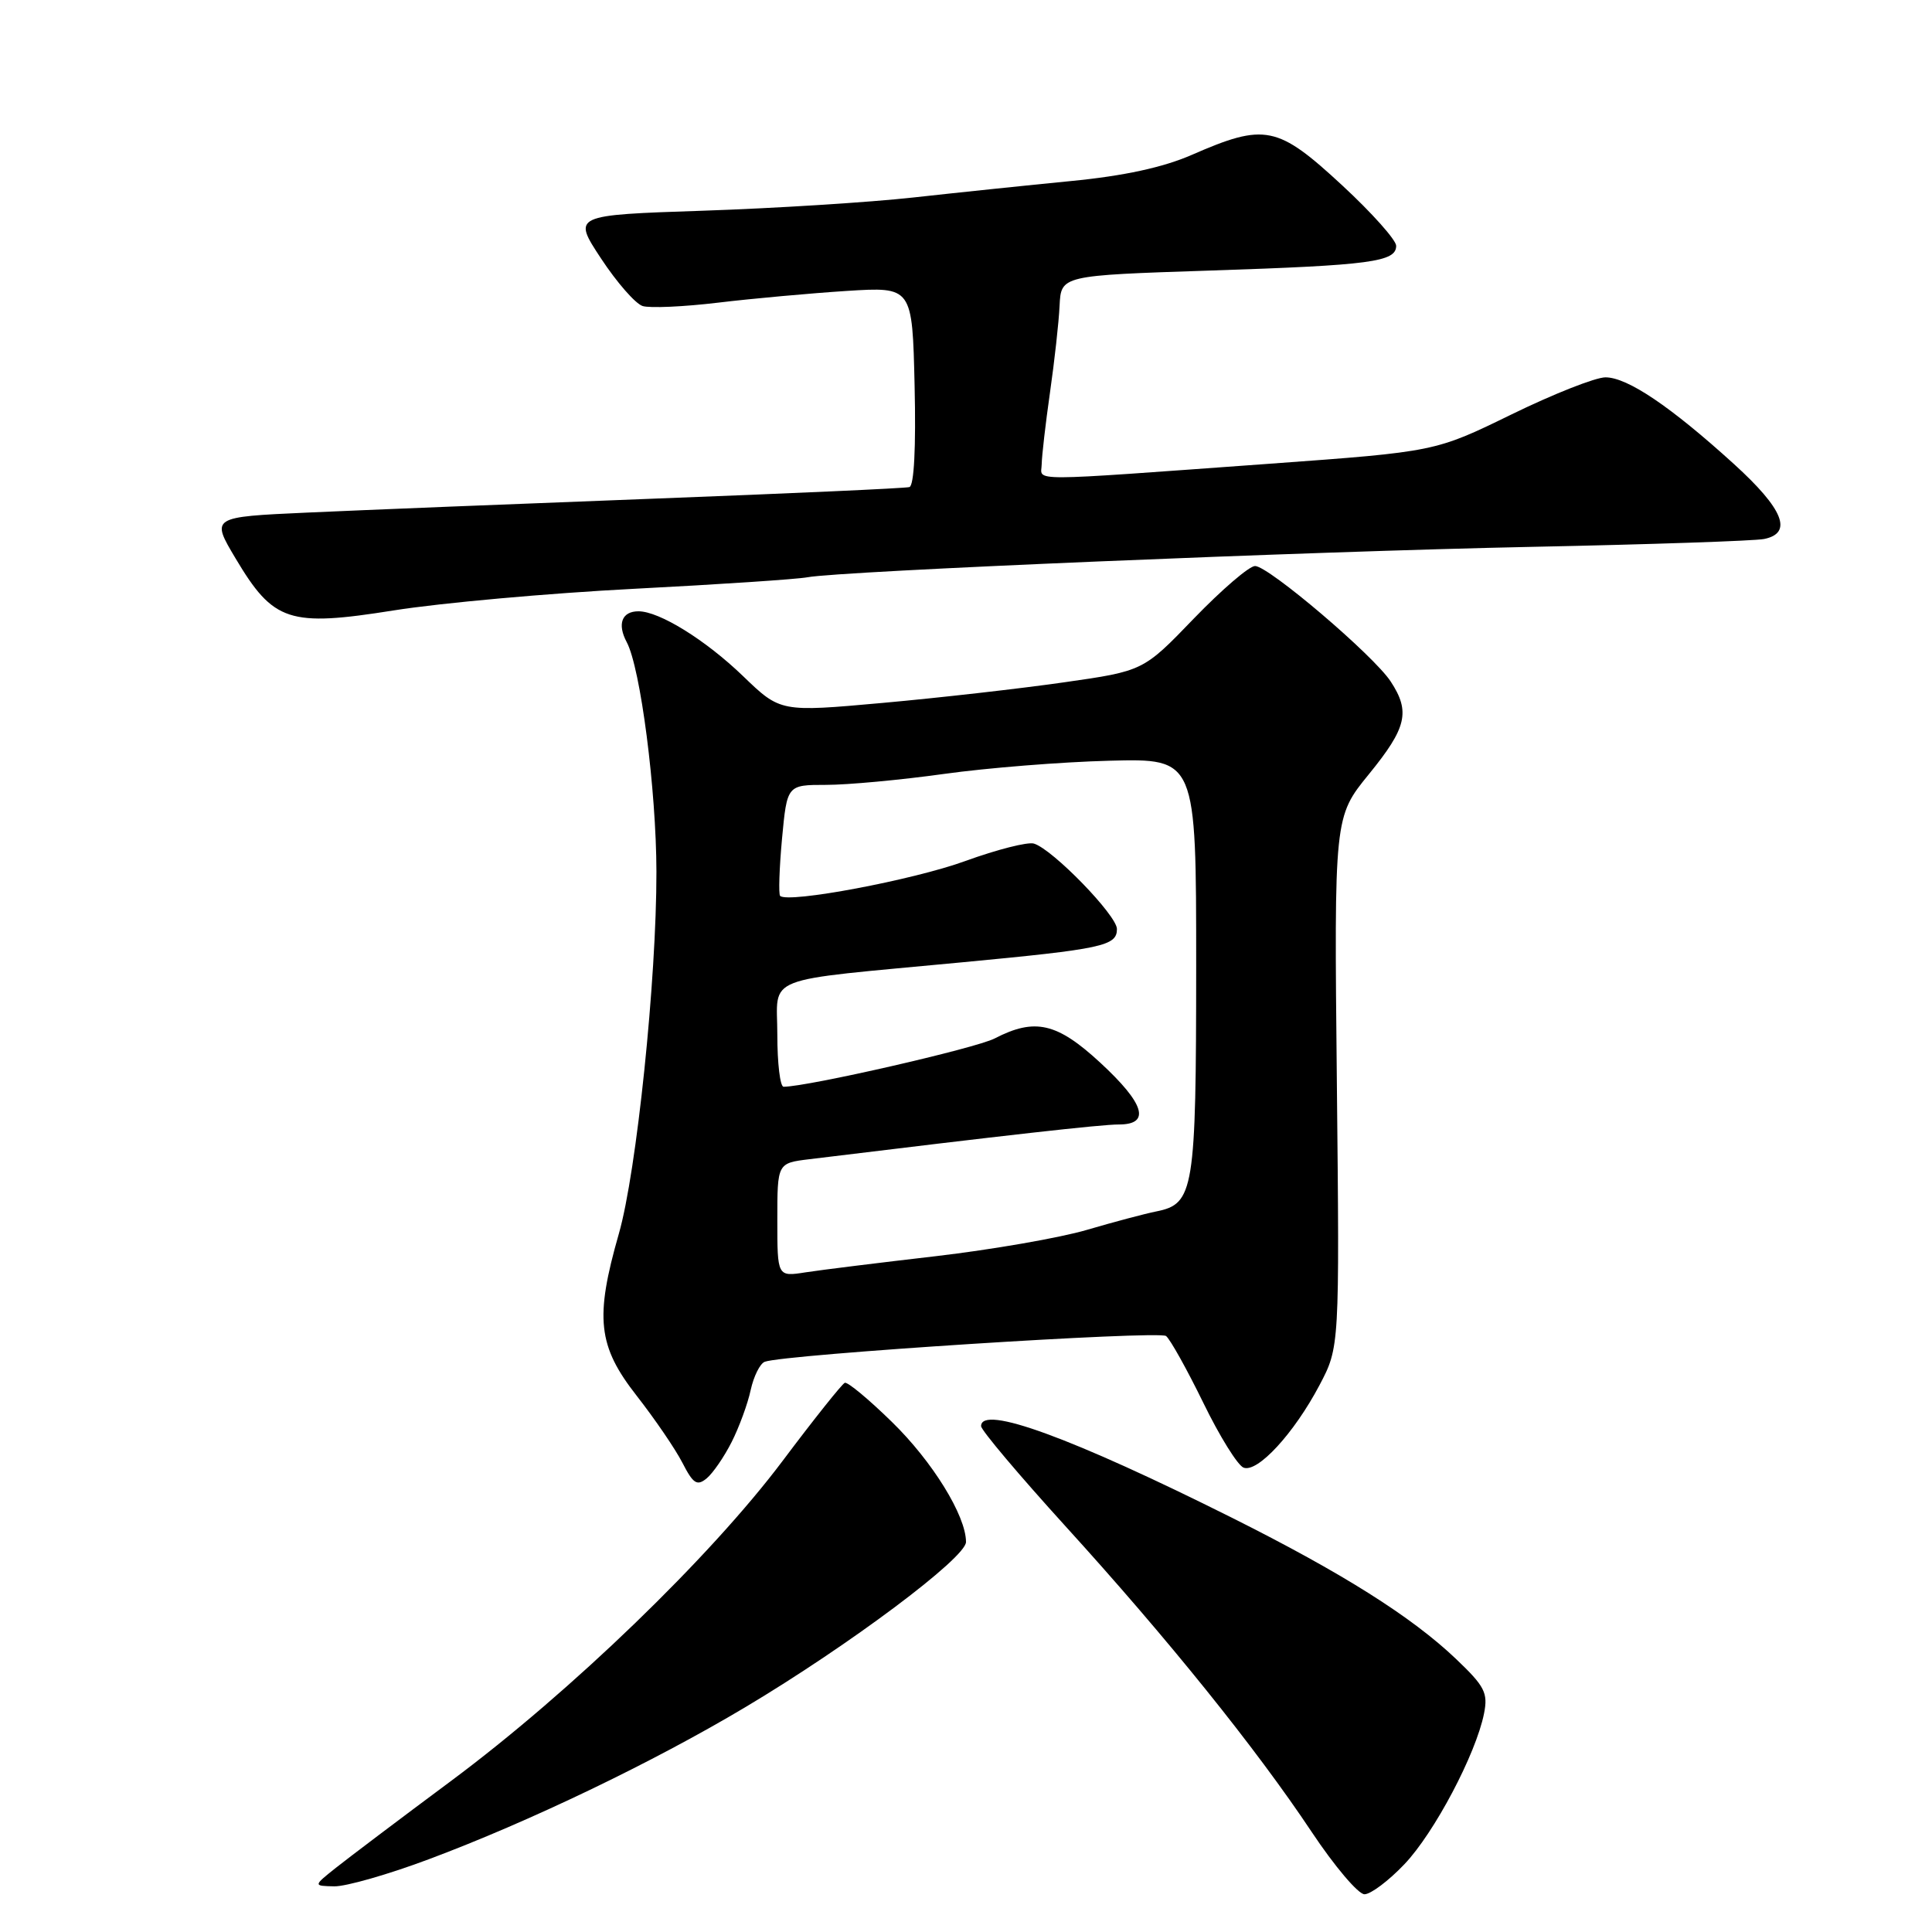 <?xml version="1.0" encoding="UTF-8" standalone="no"?>
<!DOCTYPE svg PUBLIC "-//W3C//DTD SVG 1.1//EN" "http://www.w3.org/Graphics/SVG/1.1/DTD/svg11.dtd" >
<svg xmlns="http://www.w3.org/2000/svg" xmlns:xlink="http://www.w3.org/1999/xlink" version="1.1" viewBox="0 0 256 256">
 <g >
 <path fill="currentColor"
d=" M 186.09 247.02 C 190.05 242.87 195.57 232.42 196.64 227.06 C 197.19 224.31 196.74 223.45 192.93 219.82 C 187.05 214.22 177.84 208.42 163.28 201.13 C 142.03 190.50 130.00 186.10 130.00 188.97 C 130.00 189.50 135.03 195.46 141.17 202.22 C 154.67 217.06 166.41 231.63 173.81 242.75 C 176.83 247.29 179.98 251.00 180.80 251.00 C 181.63 251.00 184.01 249.21 186.09 247.02 Z  M 56.79 246.37 C 70.12 241.39 86.52 233.51 98.71 226.24 C 112.47 218.04 128.00 206.42 128.00 204.32 C 128.00 200.85 123.56 193.65 118.17 188.40 C 115.11 185.41 112.31 183.08 111.94 183.23 C 111.57 183.38 107.87 188.02 103.72 193.55 C 94.13 206.32 75.62 224.19 59.80 235.96 C 53.03 240.99 46.15 246.19 44.50 247.50 C 41.50 249.89 41.50 249.89 44.29 249.95 C 45.83 249.98 51.46 248.37 56.79 246.37 Z  M 96.95 191.07 C 97.94 189.11 99.08 186.01 99.47 184.18 C 99.87 182.36 100.71 180.67 101.34 180.44 C 104.00 179.46 153.58 176.28 154.51 177.03 C 155.07 177.48 157.29 181.47 159.45 185.89 C 161.60 190.31 164.00 194.17 164.78 194.47 C 166.63 195.18 171.46 189.94 174.83 183.56 C 177.50 178.50 177.50 178.50 177.14 143.37 C 176.78 108.24 176.78 108.24 181.39 102.58 C 186.40 96.43 186.90 94.31 184.28 90.31 C 182.03 86.86 168.09 75.00 166.30 75.00 C 165.53 75.00 161.89 78.13 158.20 81.95 C 151.50 88.91 151.50 88.91 141.00 90.41 C 135.22 91.24 124.40 92.47 116.95 93.14 C 103.41 94.36 103.41 94.36 98.46 89.59 C 93.48 84.79 87.36 81.00 84.60 81.00 C 82.40 81.00 81.76 82.68 83.04 85.08 C 84.87 88.49 86.96 104.68 86.98 115.50 C 87.00 129.79 84.35 155.30 82.00 163.48 C 78.80 174.64 79.21 178.36 84.36 184.94 C 86.75 188.00 89.48 191.99 90.42 193.82 C 91.85 196.61 92.36 196.94 93.64 195.89 C 94.47 195.20 95.96 193.03 96.95 191.07 Z  M 84.00 78.02 C 95.28 77.44 105.62 76.75 107.00 76.49 C 111.35 75.67 173.35 73.07 203.00 72.46 C 218.68 72.14 232.51 71.67 233.75 71.42 C 237.60 70.64 236.33 67.46 229.75 61.48 C 221.37 53.87 215.65 50.00 212.73 50.00 C 211.41 50.00 205.79 52.22 200.25 54.93 C 190.17 59.85 190.17 59.85 168.34 61.44 C 135.28 63.83 138.00 63.82 138.03 61.51 C 138.05 60.40 138.54 56.12 139.13 52.00 C 139.72 47.88 140.30 42.70 140.40 40.50 C 140.60 36.50 140.60 36.50 160.33 35.85 C 181.64 35.15 185.00 34.70 185.00 32.57 C 185.00 31.81 181.80 28.22 177.88 24.59 C 169.26 16.61 167.63 16.28 157.90 20.53 C 154.12 22.18 148.93 23.31 141.90 23.99 C 136.18 24.55 126.78 25.53 121.00 26.17 C 115.22 26.81 102.70 27.60 93.17 27.92 C 75.85 28.50 75.85 28.50 79.64 34.25 C 81.72 37.41 84.20 40.25 85.15 40.55 C 86.09 40.85 90.61 40.65 95.18 40.10 C 99.76 39.55 107.41 38.86 112.19 38.55 C 120.89 38.00 120.89 38.00 121.19 51.13 C 121.38 59.29 121.12 64.37 120.50 64.54 C 119.95 64.70 104.65 65.39 86.50 66.08 C 68.35 66.77 47.75 67.60 40.72 67.92 C 27.94 68.50 27.94 68.50 31.22 74.00 C 36.24 82.42 38.30 83.09 52.19 80.88 C 58.41 79.89 72.72 78.60 84.00 78.02 Z  M 103.00 161.65 C 103.00 154.12 103.00 154.12 107.25 153.60 C 133.19 150.43 145.96 148.99 148.25 149.00 C 152.51 149.00 151.68 146.25 145.79 140.81 C 140.06 135.52 137.14 134.84 131.80 137.60 C 129.29 138.90 106.99 144.00 103.83 144.00 C 103.37 144.00 103.00 140.90 103.00 137.11 C 103.00 129.10 100.54 130.07 127.50 127.51 C 146.11 125.75 148.00 125.34 148.00 123.10 C 148.00 121.30 139.48 112.53 137.00 111.78 C 136.18 111.53 132.09 112.57 127.91 114.09 C 121.04 116.60 104.40 119.73 103.37 118.71 C 103.15 118.48 103.26 115.08 103.62 111.15 C 104.29 104.00 104.29 104.00 109.47 104.00 C 112.32 104.00 119.34 103.35 125.08 102.55 C 130.81 101.75 140.68 100.96 147.00 100.80 C 158.50 100.50 158.50 100.50 158.50 128.00 C 158.49 157.79 158.21 159.52 153.22 160.52 C 151.72 160.82 147.57 161.92 144.00 162.97 C 140.43 164.02 131.43 165.58 124.00 166.45 C 116.58 167.31 108.81 168.27 106.75 168.59 C 103.00 169.18 103.00 169.18 103.00 161.65 Z "/>
</g>
</svg>